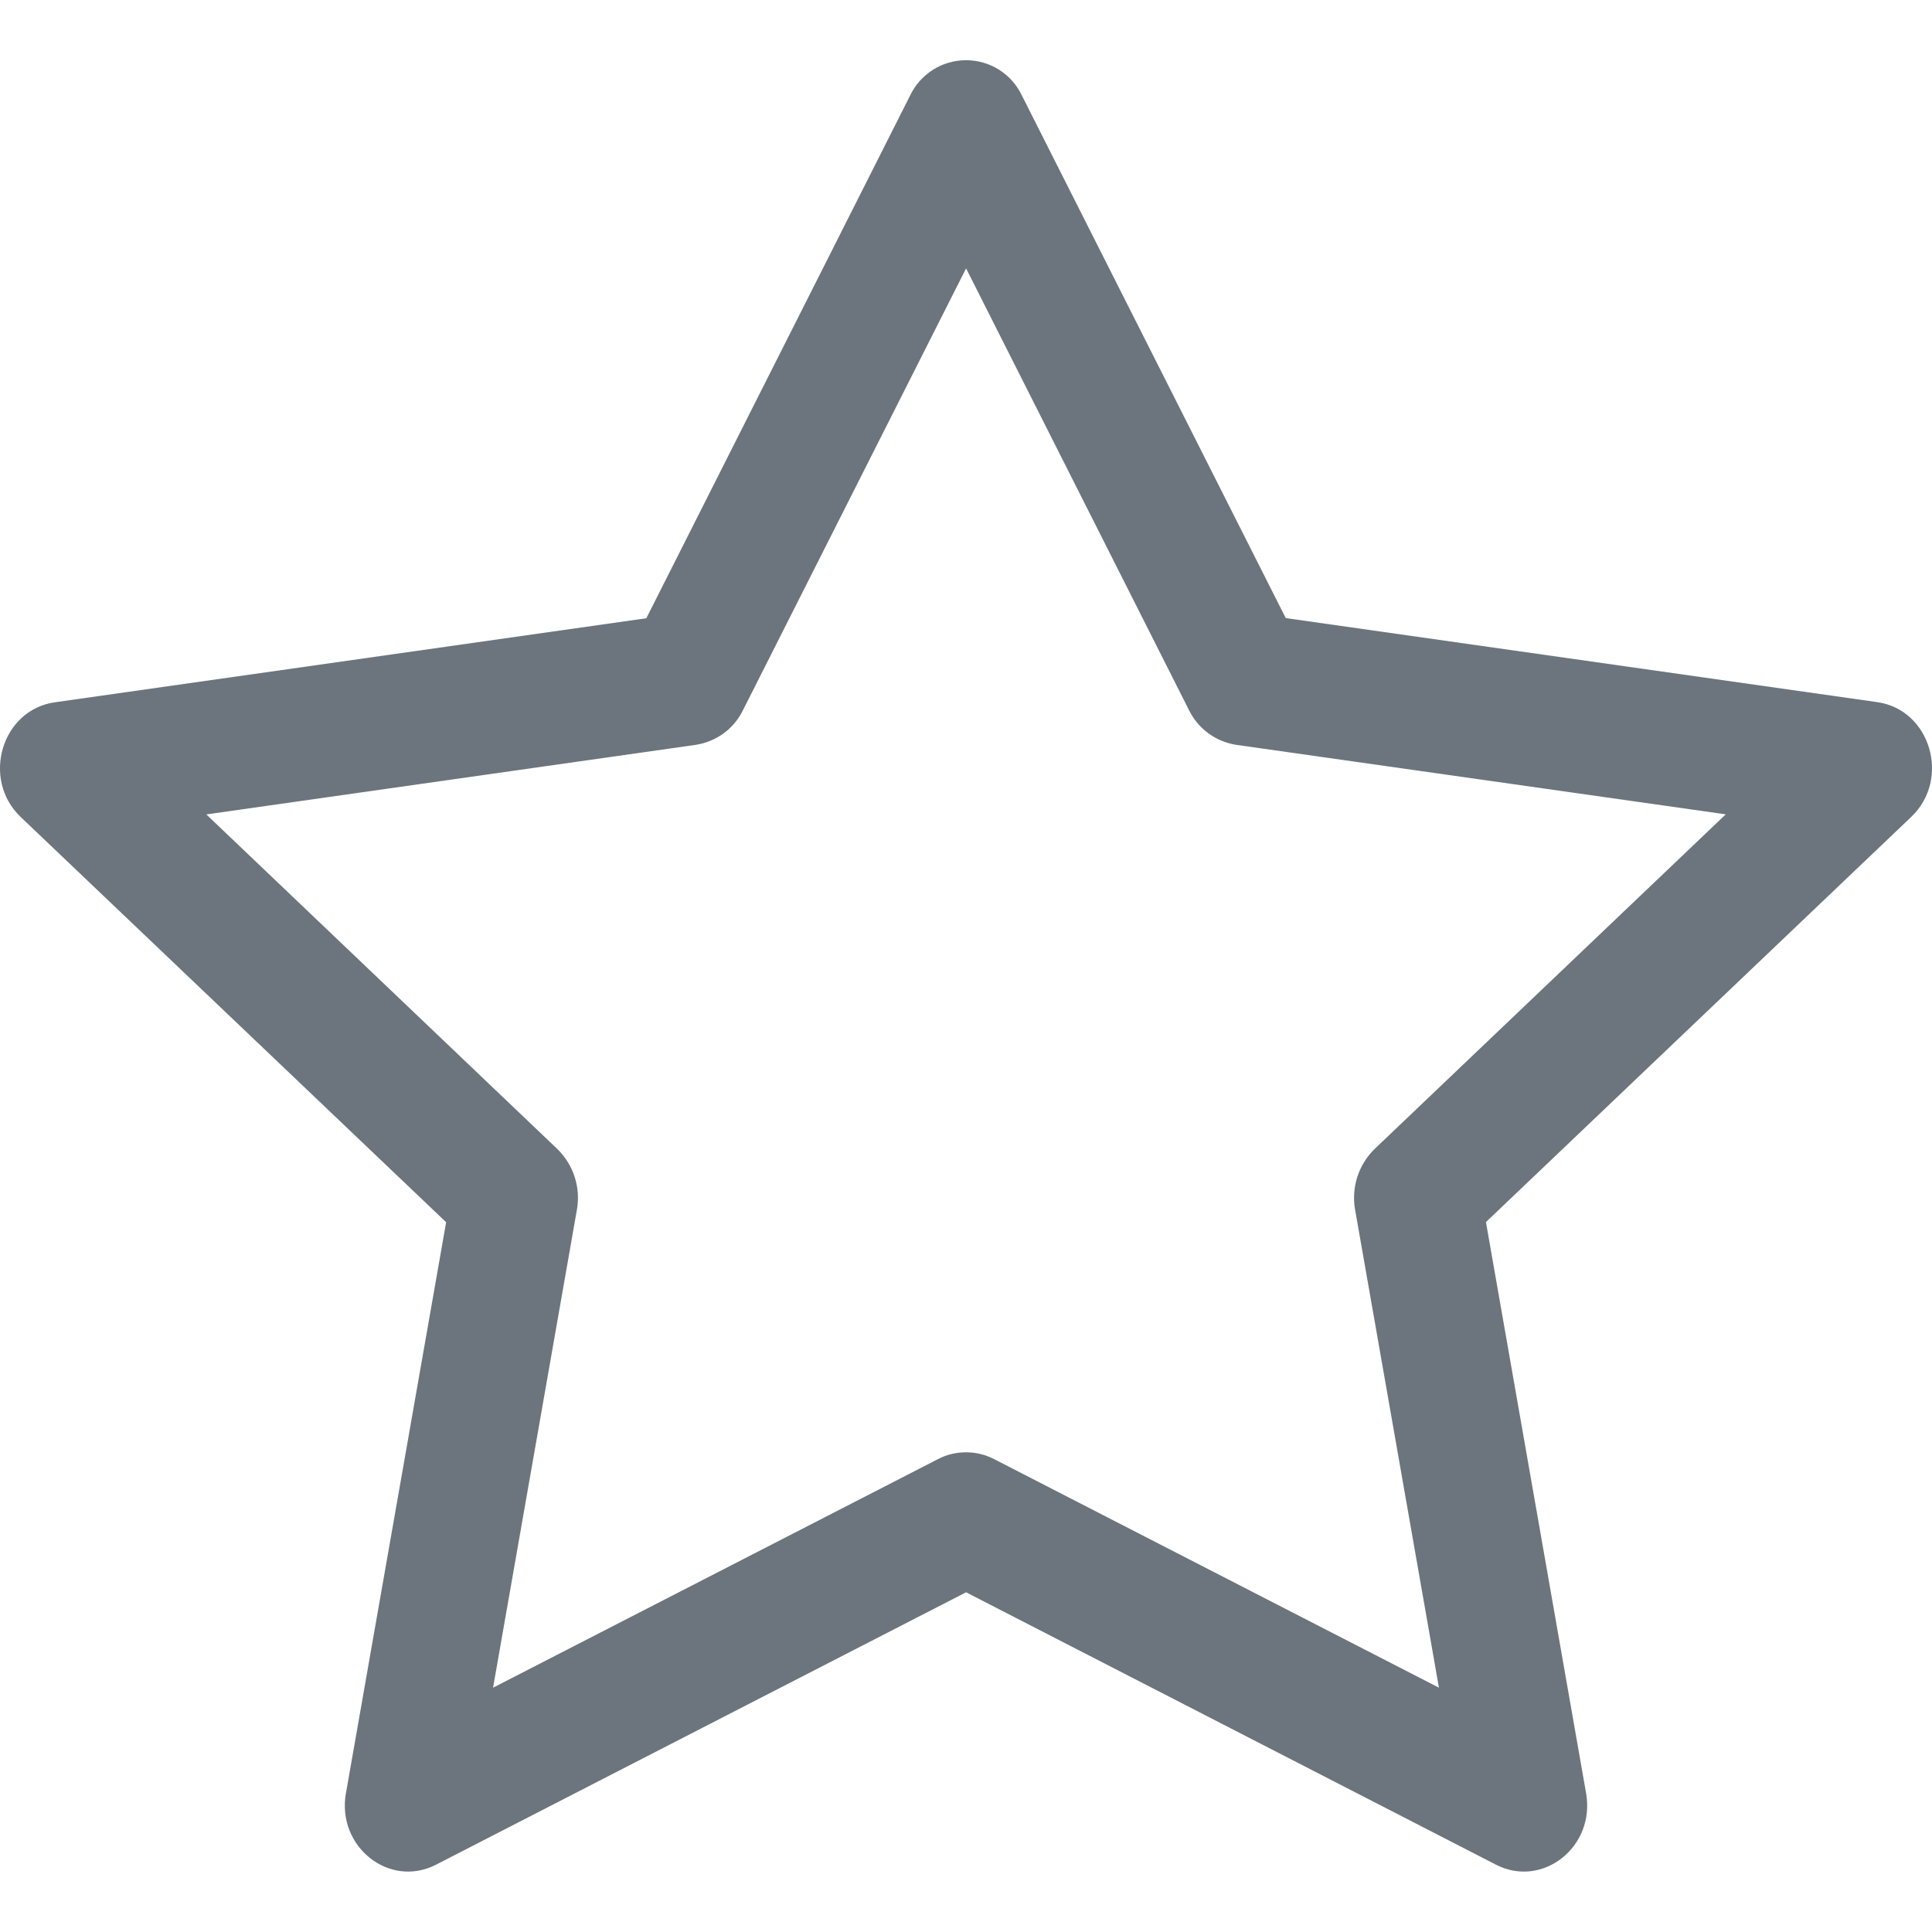 <svg width="24" height="24" viewBox="0 0 24 24" fill="none" xmlns="http://www.w3.org/2000/svg">
<path fill-rule="evenodd" clip-rule="evenodd" d="M4.297 22.275C4.18 22.941 4.837 23.461 5.416 23.164L12.001 19.78L18.584 23.164C19.163 23.461 19.82 22.941 19.703 22.276L18.459 15.181L23.743 10.147C24.236 9.676 23.98 8.815 23.319 8.722L15.972 7.678L12.695 1.188C12.633 1.056 12.535 0.945 12.412 0.867C12.289 0.789 12.146 0.748 12 0.748C11.855 0.748 11.712 0.789 11.589 0.867C11.466 0.945 11.367 1.056 11.305 1.188L8.029 7.68L0.682 8.724C0.02 8.817 -0.236 9.678 0.257 10.149L5.542 15.183L4.297 22.278V22.275ZM11.655 18.124L6.125 20.965L7.166 15.03C7.191 14.893 7.181 14.753 7.139 14.621C7.096 14.489 7.022 14.369 6.922 14.272L2.563 10.117L8.641 9.253C8.767 9.234 8.886 9.185 8.989 9.11C9.092 9.035 9.174 8.936 9.23 8.821L12.001 3.334L14.77 8.821C14.826 8.936 14.909 9.035 15.012 9.11C15.114 9.185 15.234 9.234 15.36 9.253L21.438 10.116L17.078 14.271C16.979 14.367 16.904 14.487 16.861 14.62C16.819 14.752 16.809 14.893 16.834 15.03L17.875 20.965L12.346 18.124C12.239 18.069 12.12 18.041 12 18.041C11.88 18.041 11.761 18.069 11.655 18.124Z" fill="#6C757D"/>
</svg>
